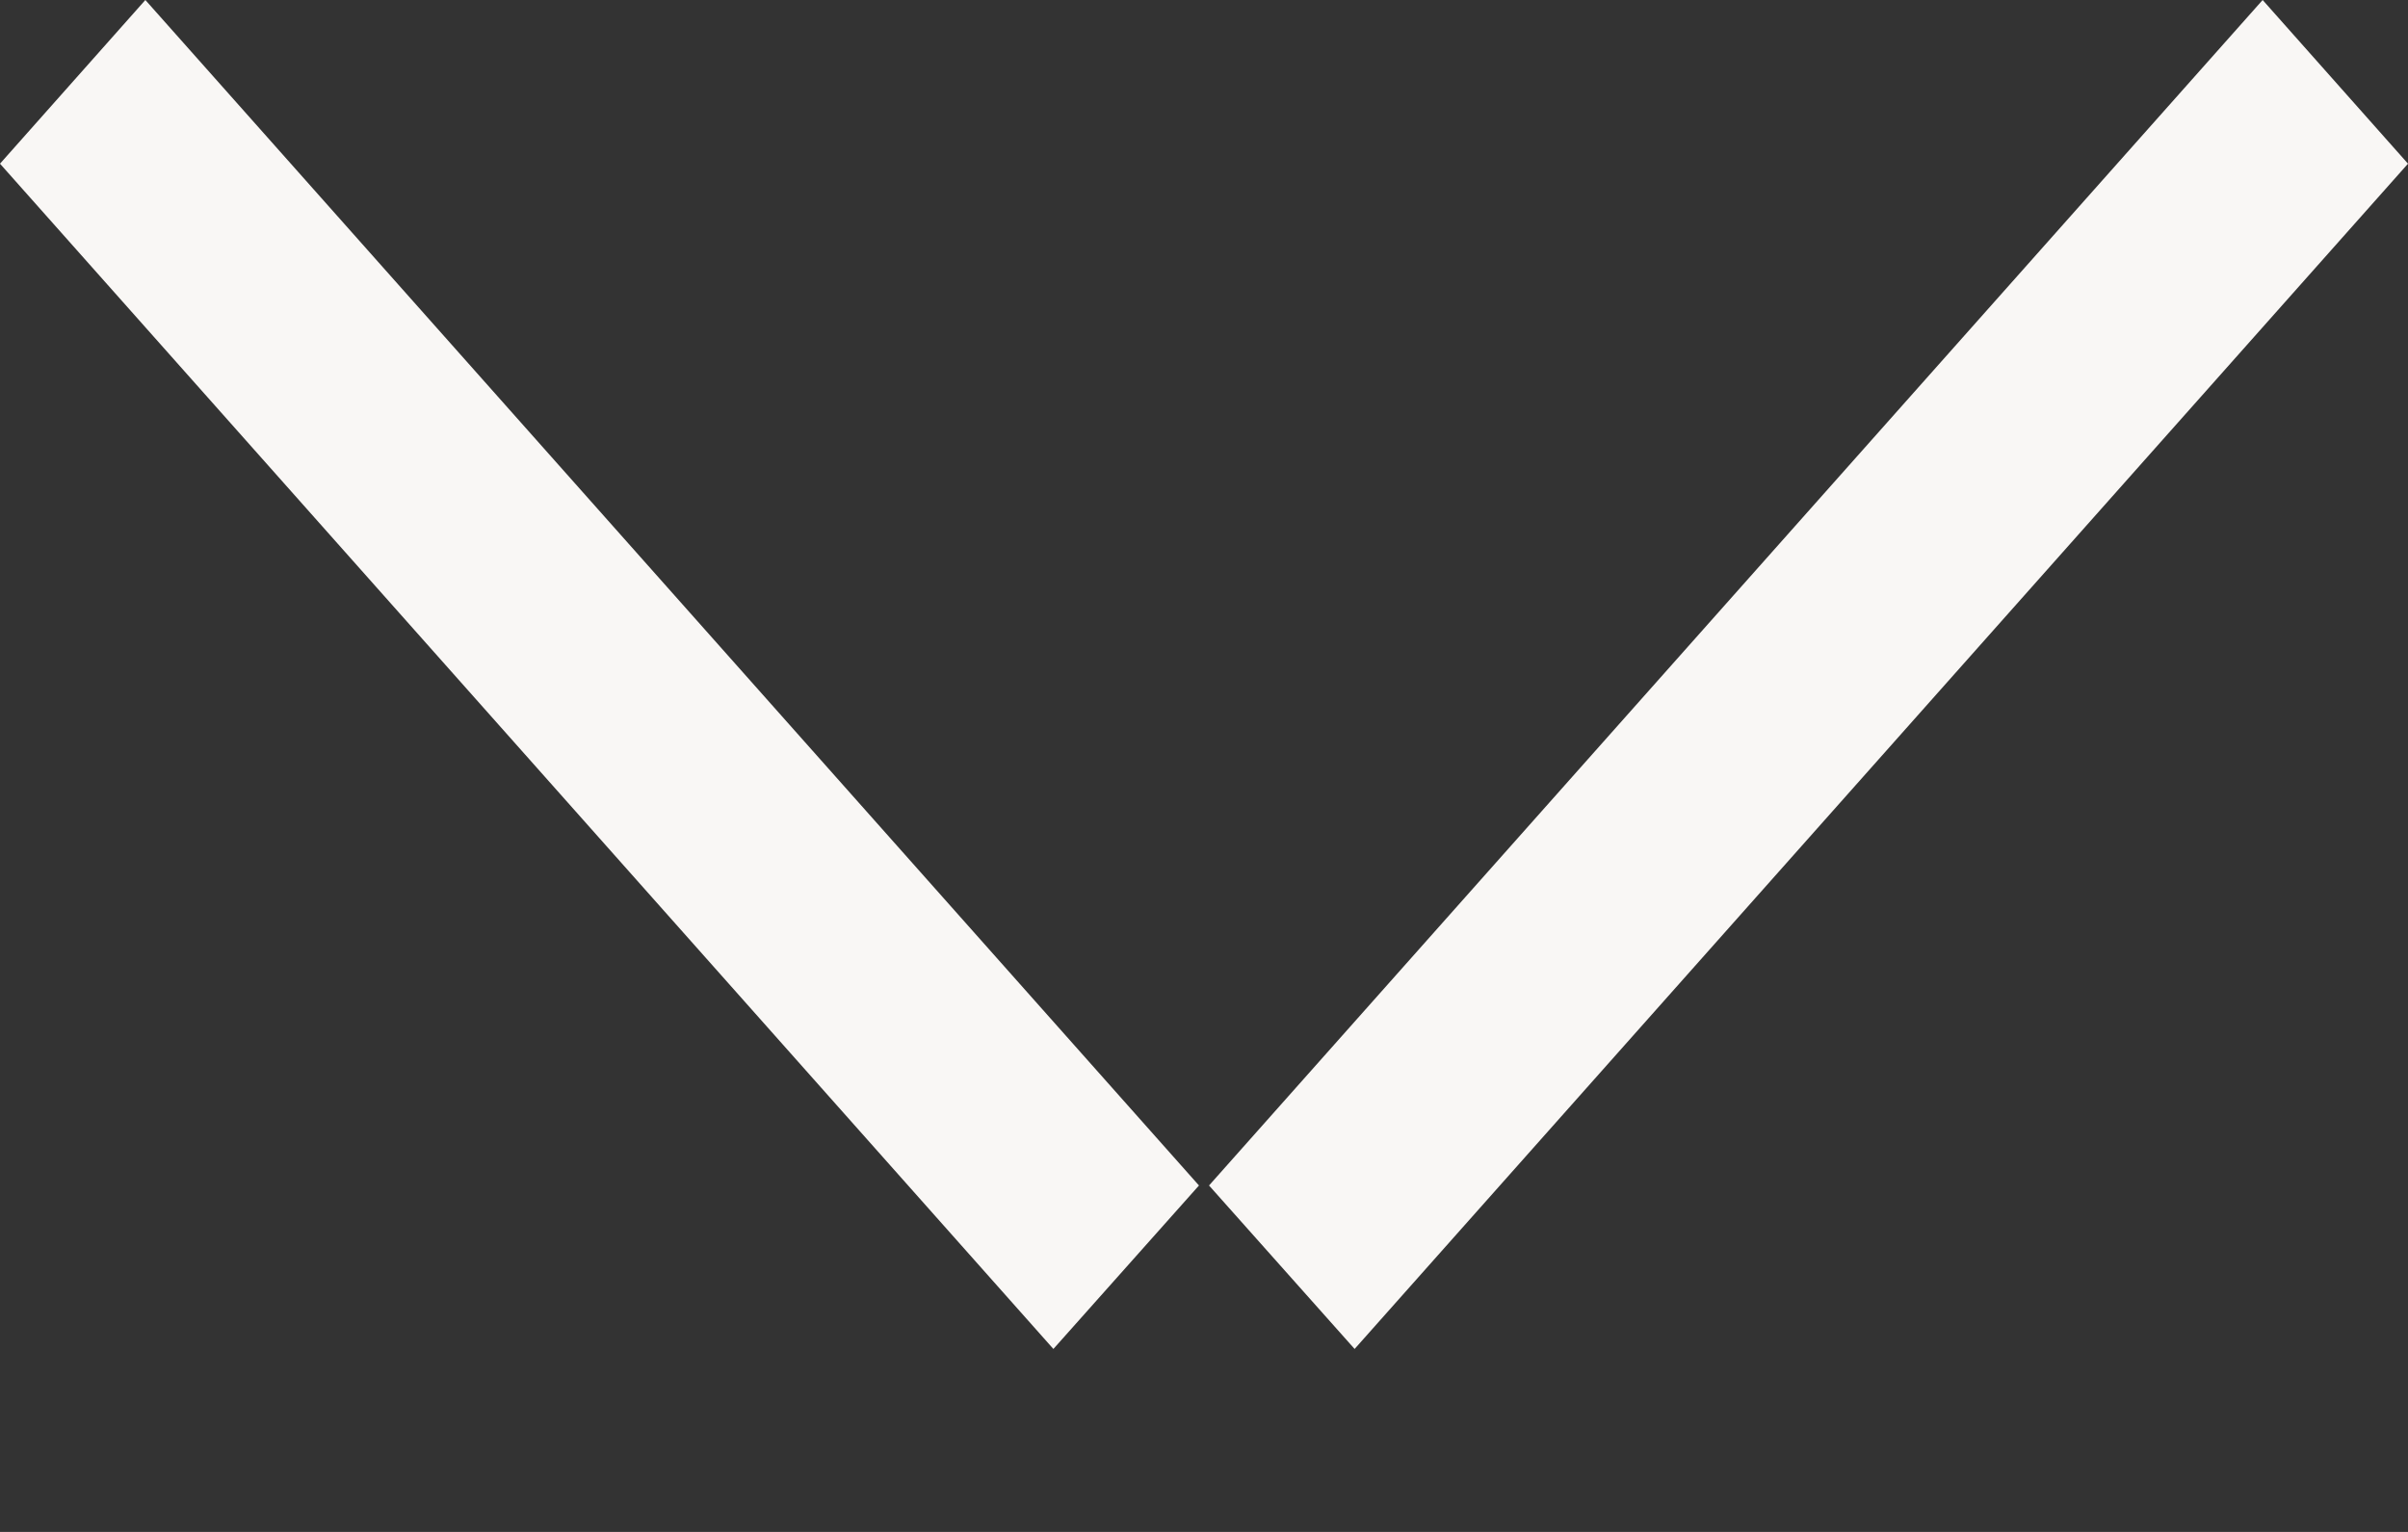 <svg width="11" height="7" viewBox="0 0 11 7" fill="none" xmlns="http://www.w3.org/2000/svg">
<rect x="0" y="0" width="11" height="7" fill="#333333" stroke="none"/>
<path fill-rule="evenodd" clip-rule="evenodd" d="M-5.23673e-09 0.748L4.812 6.164L5.477 5.417L0.664 0L-5.23673e-09 0.748ZM11 0.748L6.188 6.164L5.523 5.417L10.336 0L11 0.748Z" fill="#F9F7F5"/>
</svg>
